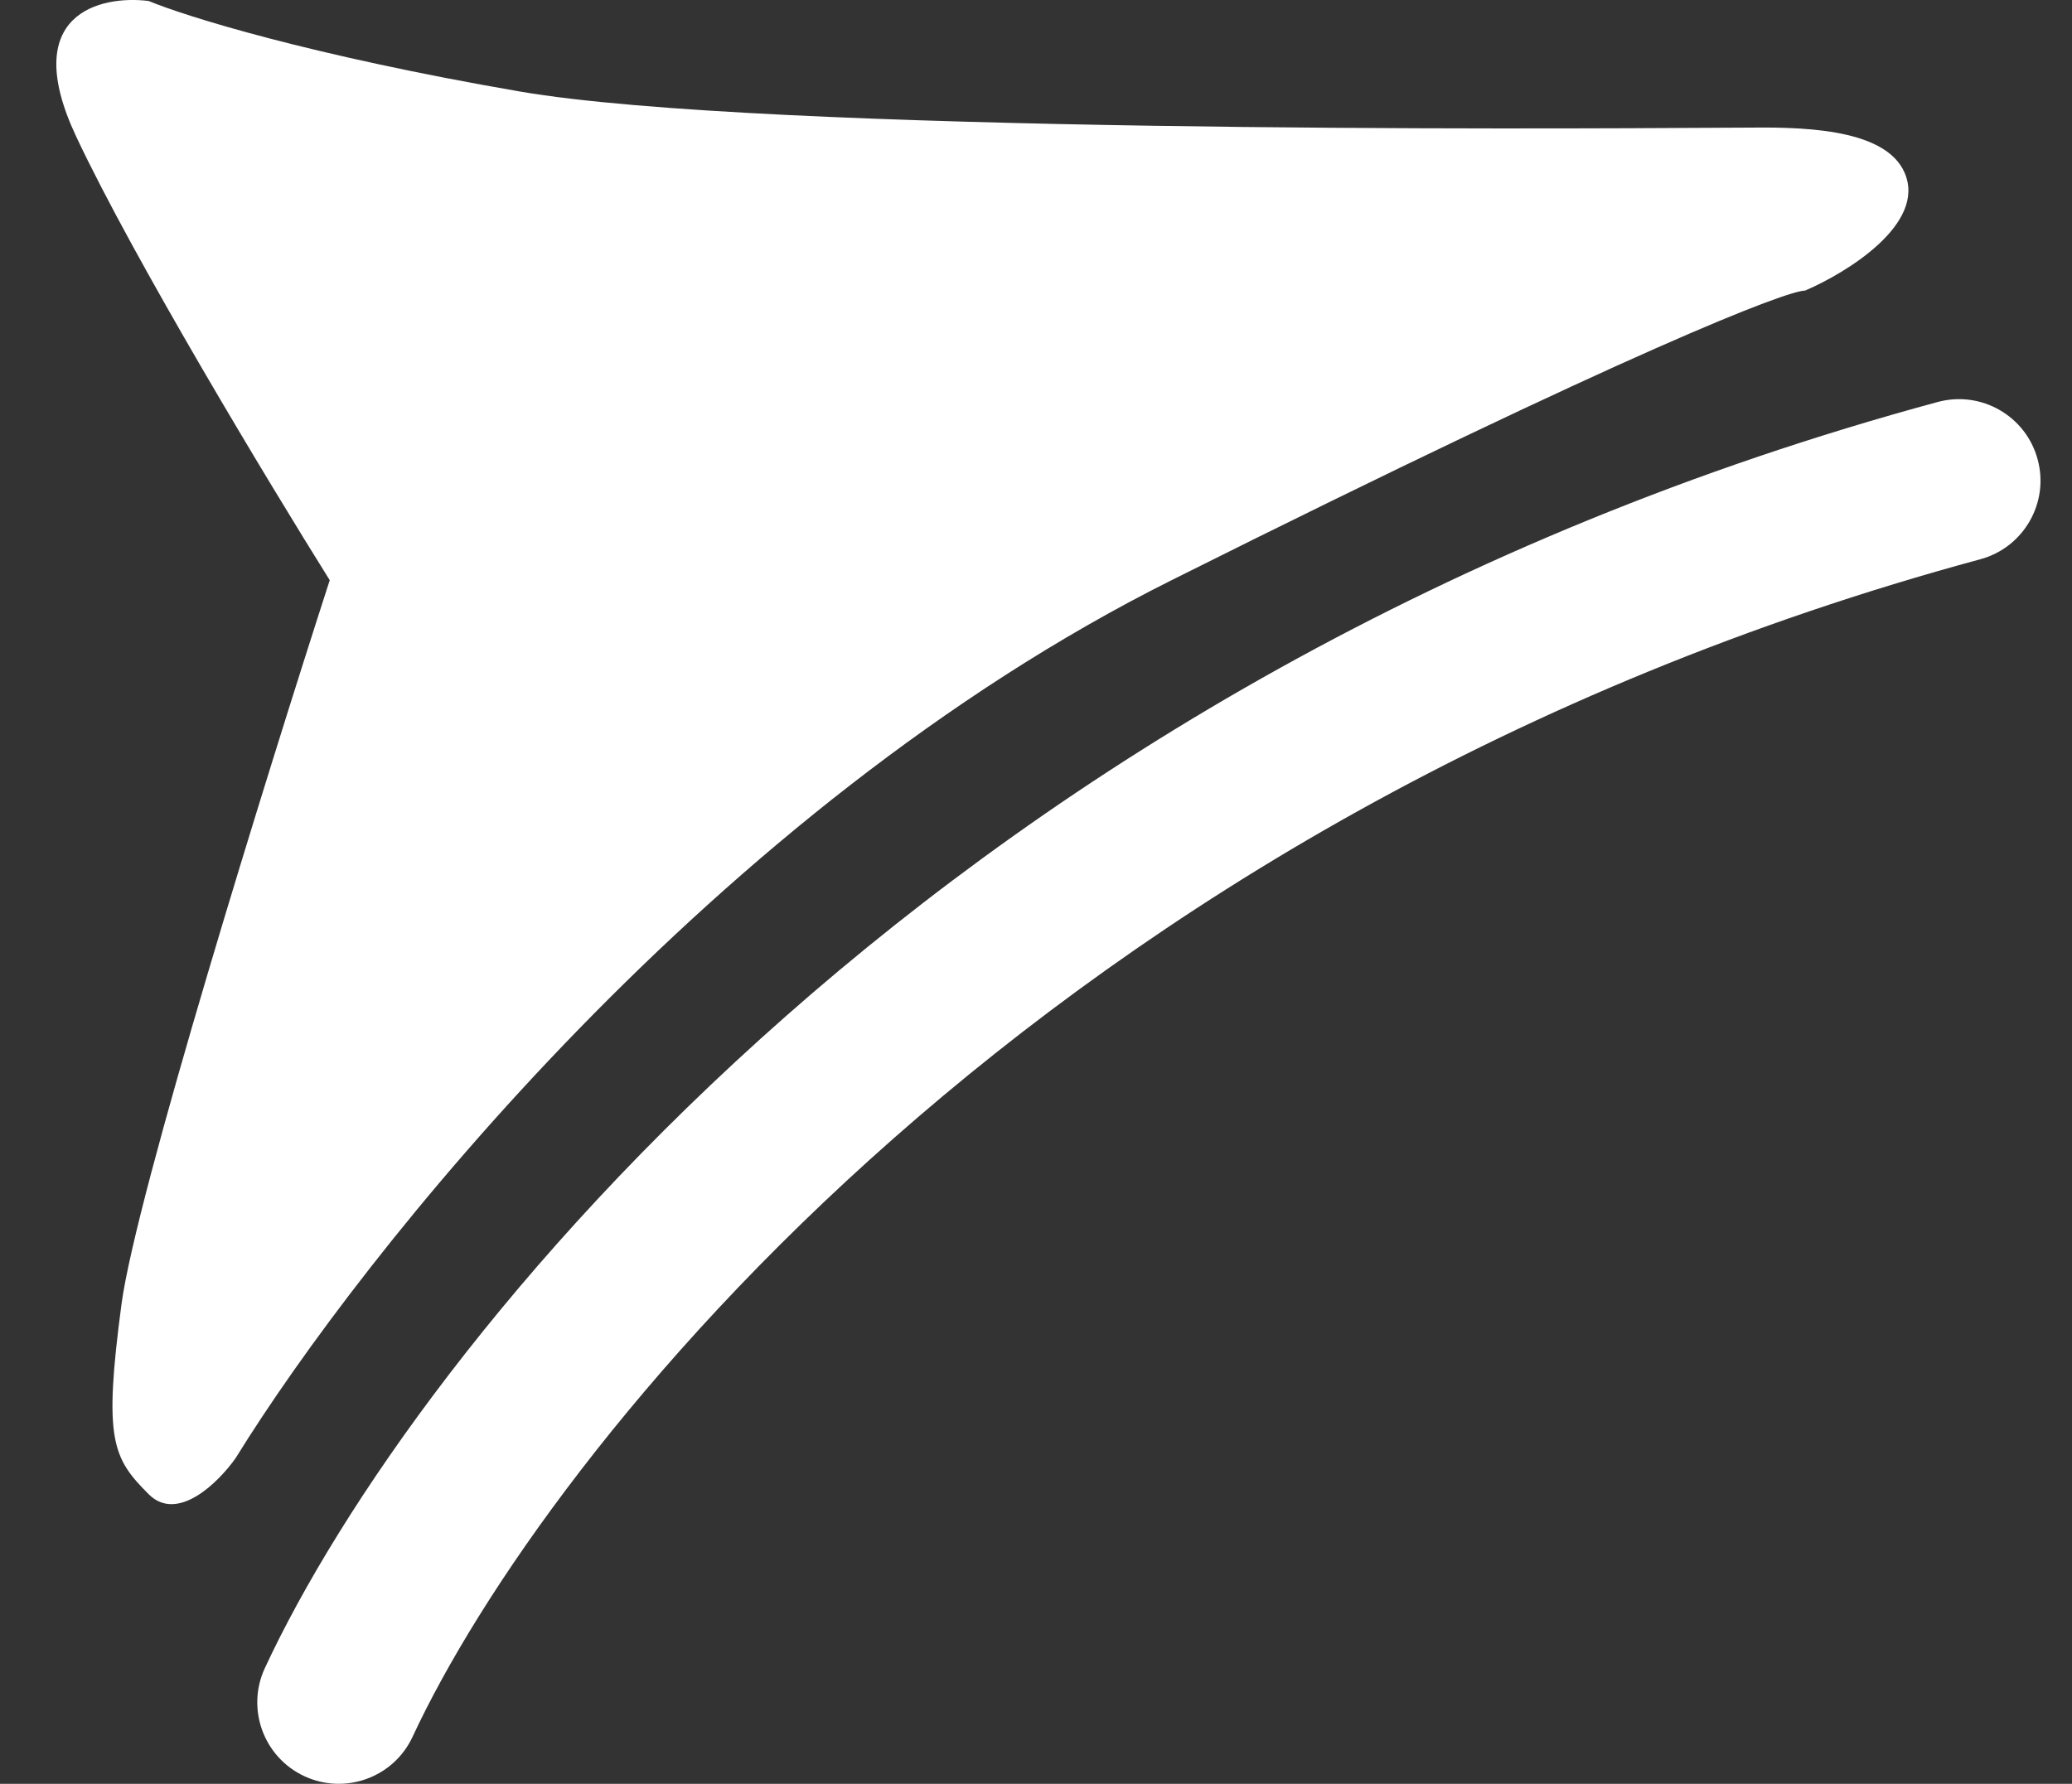 <svg width="36" height="31" viewBox="0 0 36 31" fill="none" xmlns="http://www.w3.org/2000/svg">
<rect x="0" y="0" width="36" height="31" fill="#333333" stroke="none"/>
<path fill-rule="evenodd" clip-rule="evenodd" d="M20.355 10.083C28.407 6.056 31.049 5.05 31.363 5.05C32.097 4.735 33.471 3.886 33.093 3.005C32.747 2.196 31.179 2.21 30.317 2.218C30.24 2.218 30.17 2.219 30.106 2.219C30.05 2.219 29.919 2.22 29.722 2.221C27.142 2.237 13.268 2.32 9.031 1.59C5.382 0.961 3.212 0.279 2.583 0.017C1.744 -0.088 0.318 0.237 1.325 2.376C2.331 4.515 4.68 8.405 5.729 10.083C4.628 13.49 2.363 20.777 2.111 22.664C1.797 25.023 1.954 25.338 2.583 25.967C3.086 26.47 3.8 25.757 4.095 25.338C6.28 21.8 12.422 14.049 20.355 10.083ZM34.407 9.719C35.161 9.515 35.608 8.737 35.403 7.983C35.199 7.228 34.422 6.782 33.667 6.986C16.487 11.637 7.17 23.462 4.602 28.988C4.273 29.697 4.58 30.538 5.289 30.868C5.998 31.197 6.84 30.89 7.169 30.181C9.425 25.327 18.12 14.127 34.407 9.719Z" fill="white"/>
</svg>

